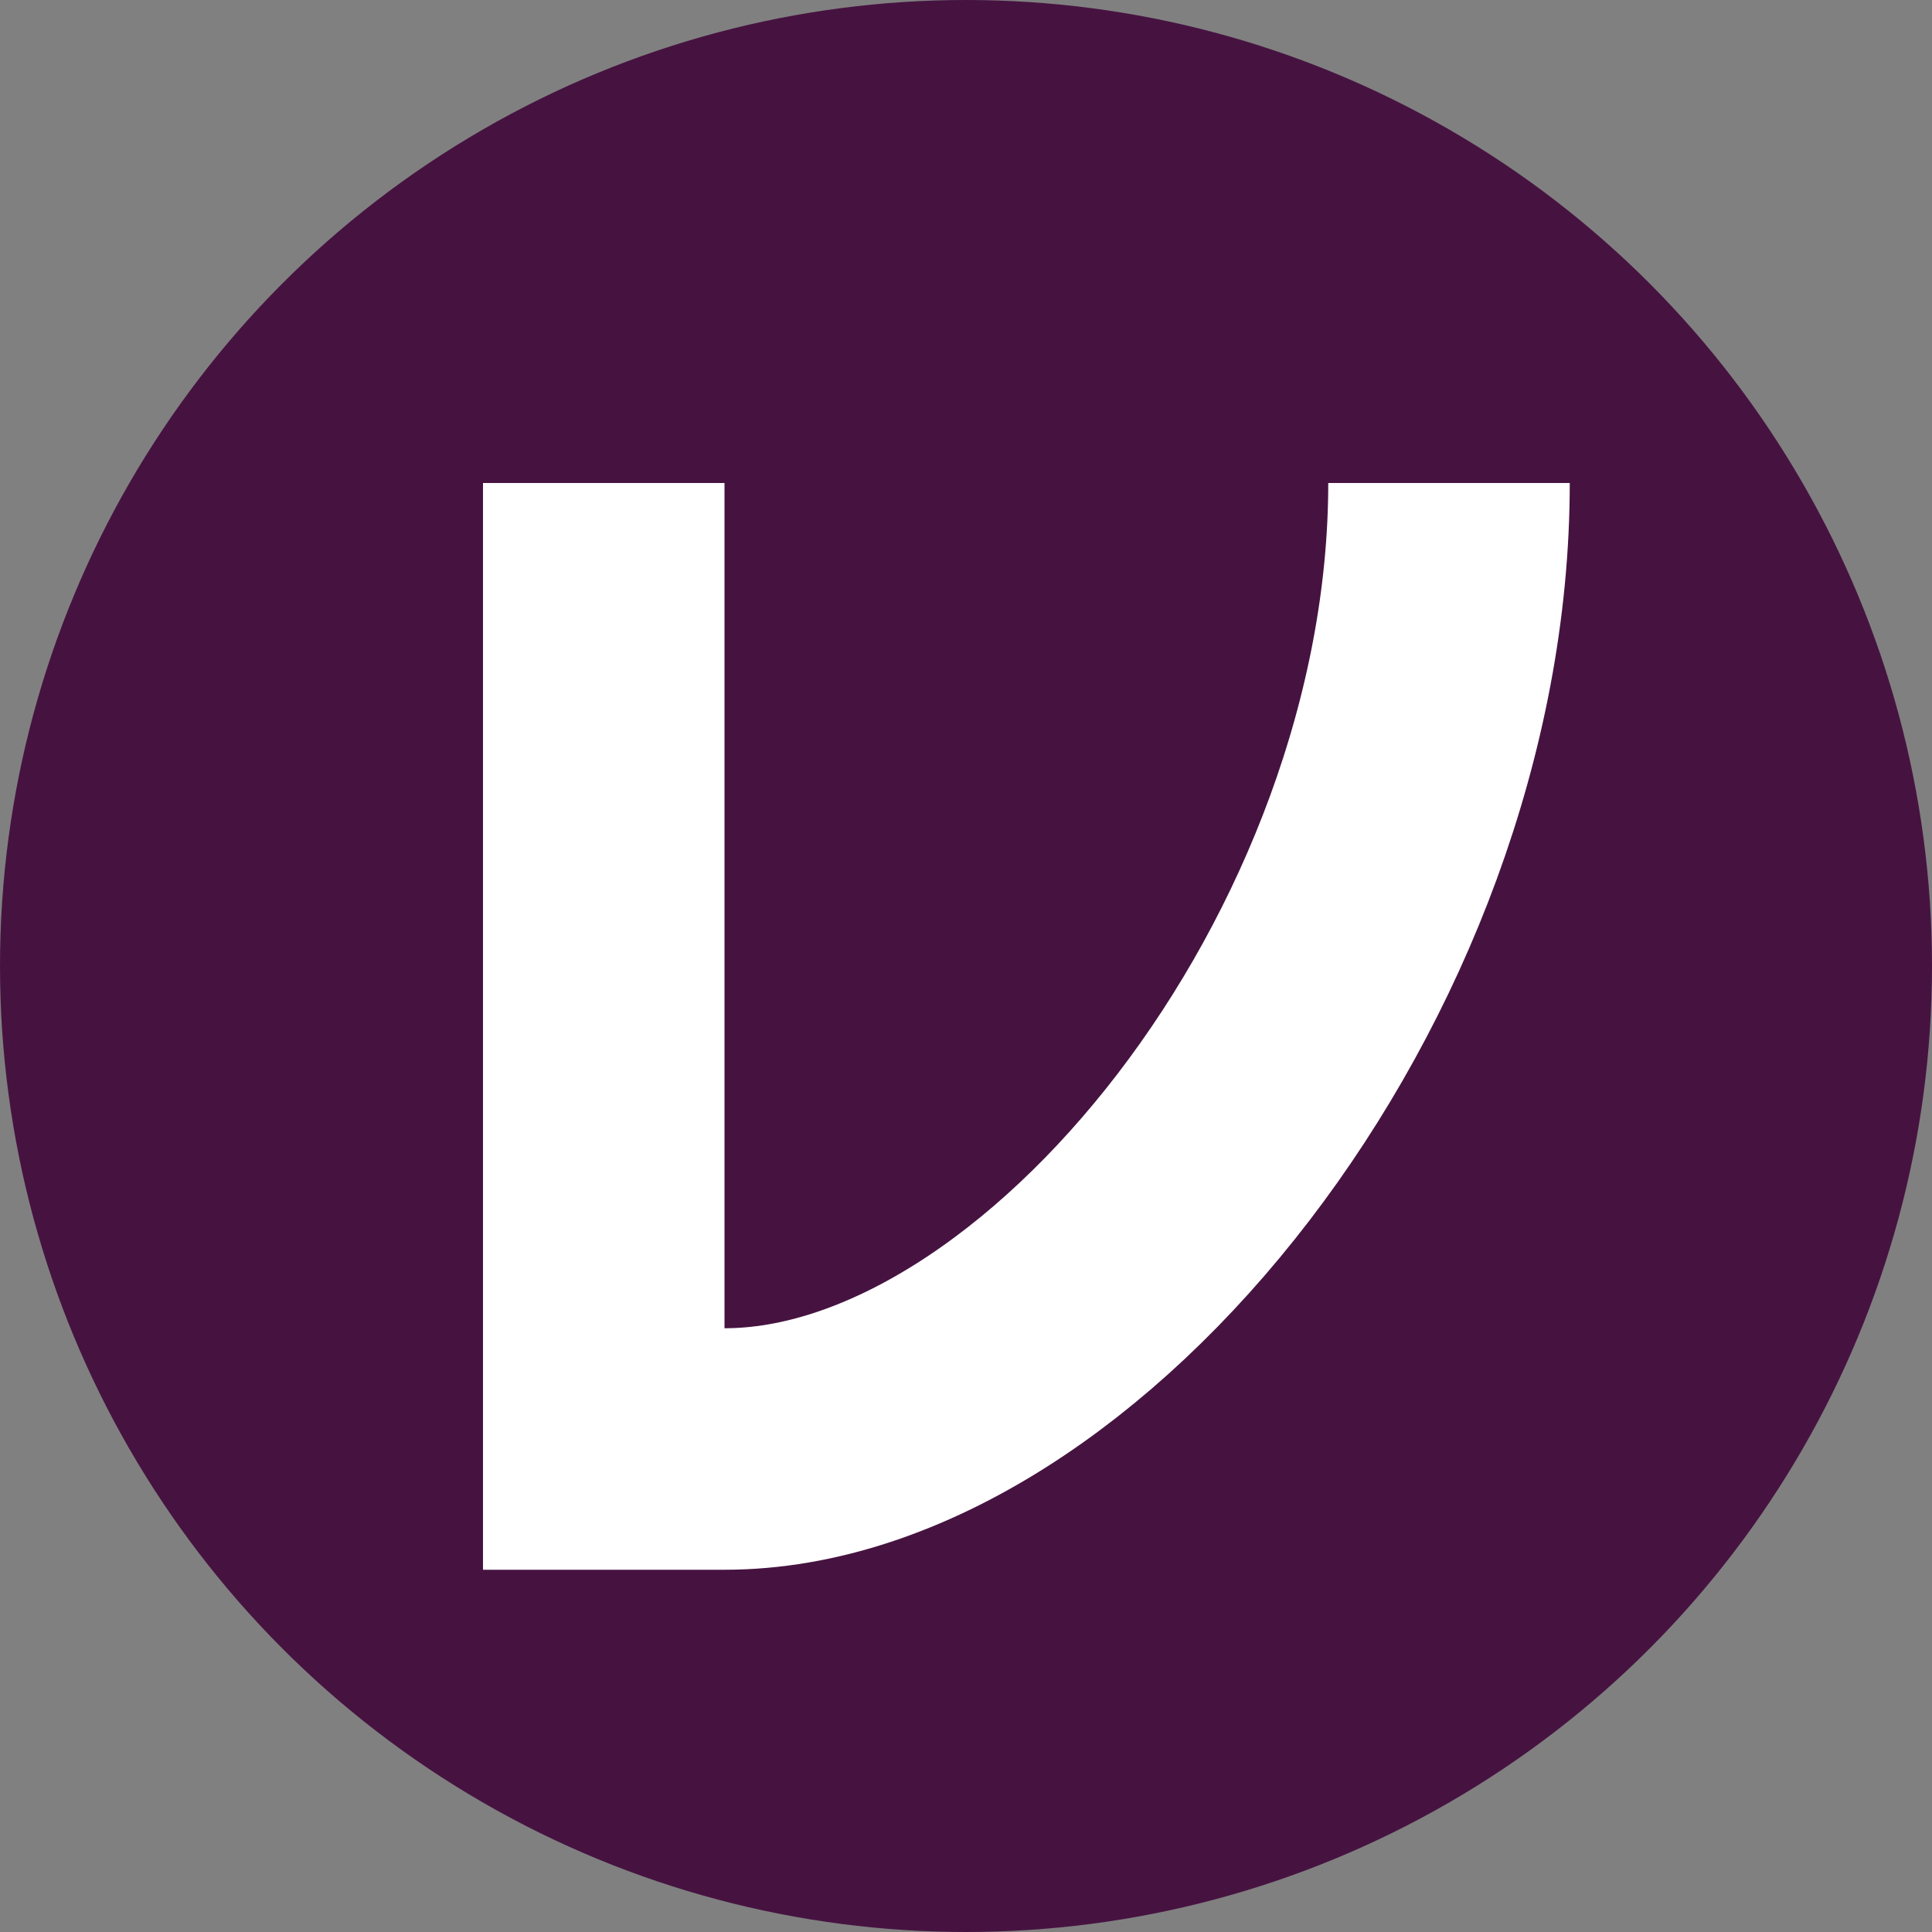 <svg xmlns="http://www.w3.org/2000/svg" width="16" height="16" version="1.1">
 <rect width="100%" height="100%" fill="#808080" stroke="none"/>
 <circle style="fill:#461341" cx="8" cy="8" r="8"/>
 <path style="fill:none;stroke:#ffffff;stroke-width:2" d="m 12,4 c 0,4 -3.2,8 -6,8 M 5,4 v 9"/>
</svg>
